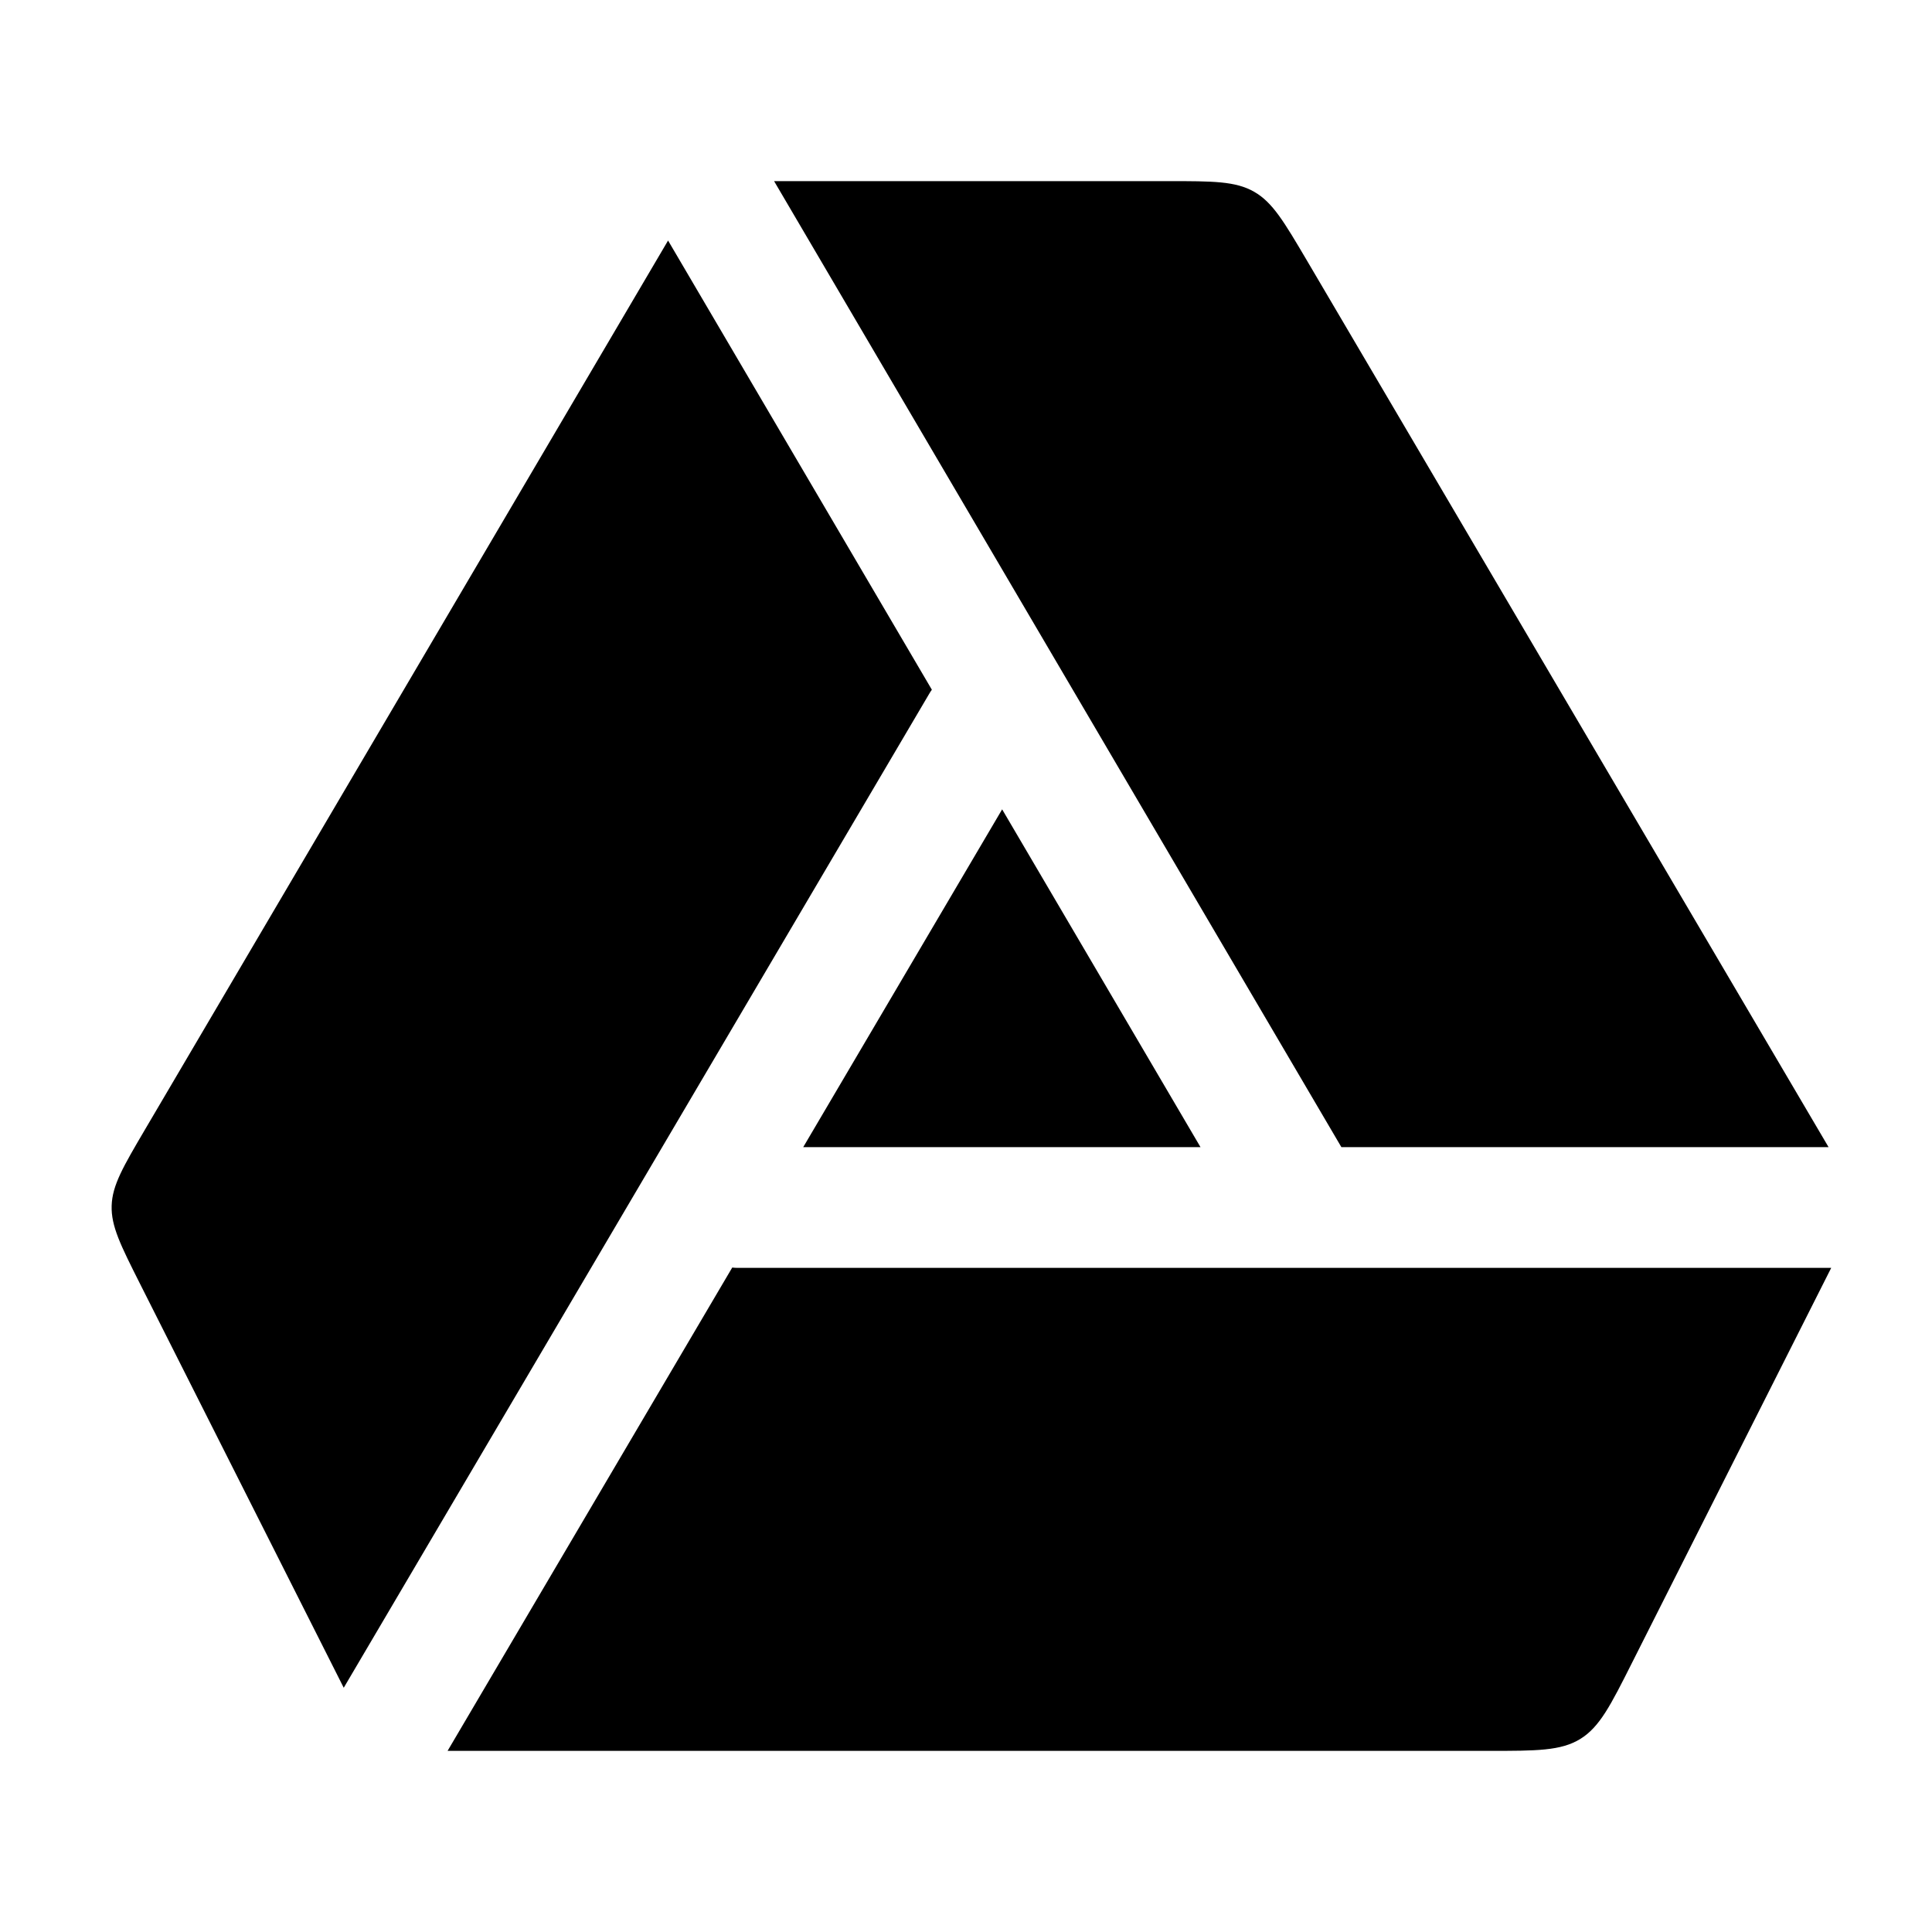 <svg width="24" height="24" viewBox="0 0 24 24" xmlns="http://www.w3.org/2000/svg">
    <path d="M8.299 2.988L1.801 14.032C1.531 14.492 1.395 14.722 1.387 14.977C1.379 15.232 1.499 15.47 1.739 15.947L4.27 20.966L11.541 8.622C11.552 8.603 11.563 8.585 11.576 8.568L8.299 2.988Z"/>
    <path d="M9.616 2.25L14.511 2.25C15.069 2.25 15.348 2.25 15.579 2.382C15.81 2.514 15.951 2.755 16.235 3.236L22.715 14.25H16.663L9.616 2.25Z"/>
    <path d="M22.748 15.75H16.243C16.234 15.75 16.225 15.75 16.215 15.75H9.168C9.144 15.75 9.12 15.749 9.096 15.746L5.56 21.75H18.491C19.09 21.75 19.39 21.75 19.631 21.602C19.872 21.453 20.007 21.186 20.276 20.651L22.748 15.75Z"/>
    <path d="M9.978 14.25L12.449 10.054L14.913 14.25H9.978Z"/>
</svg>
